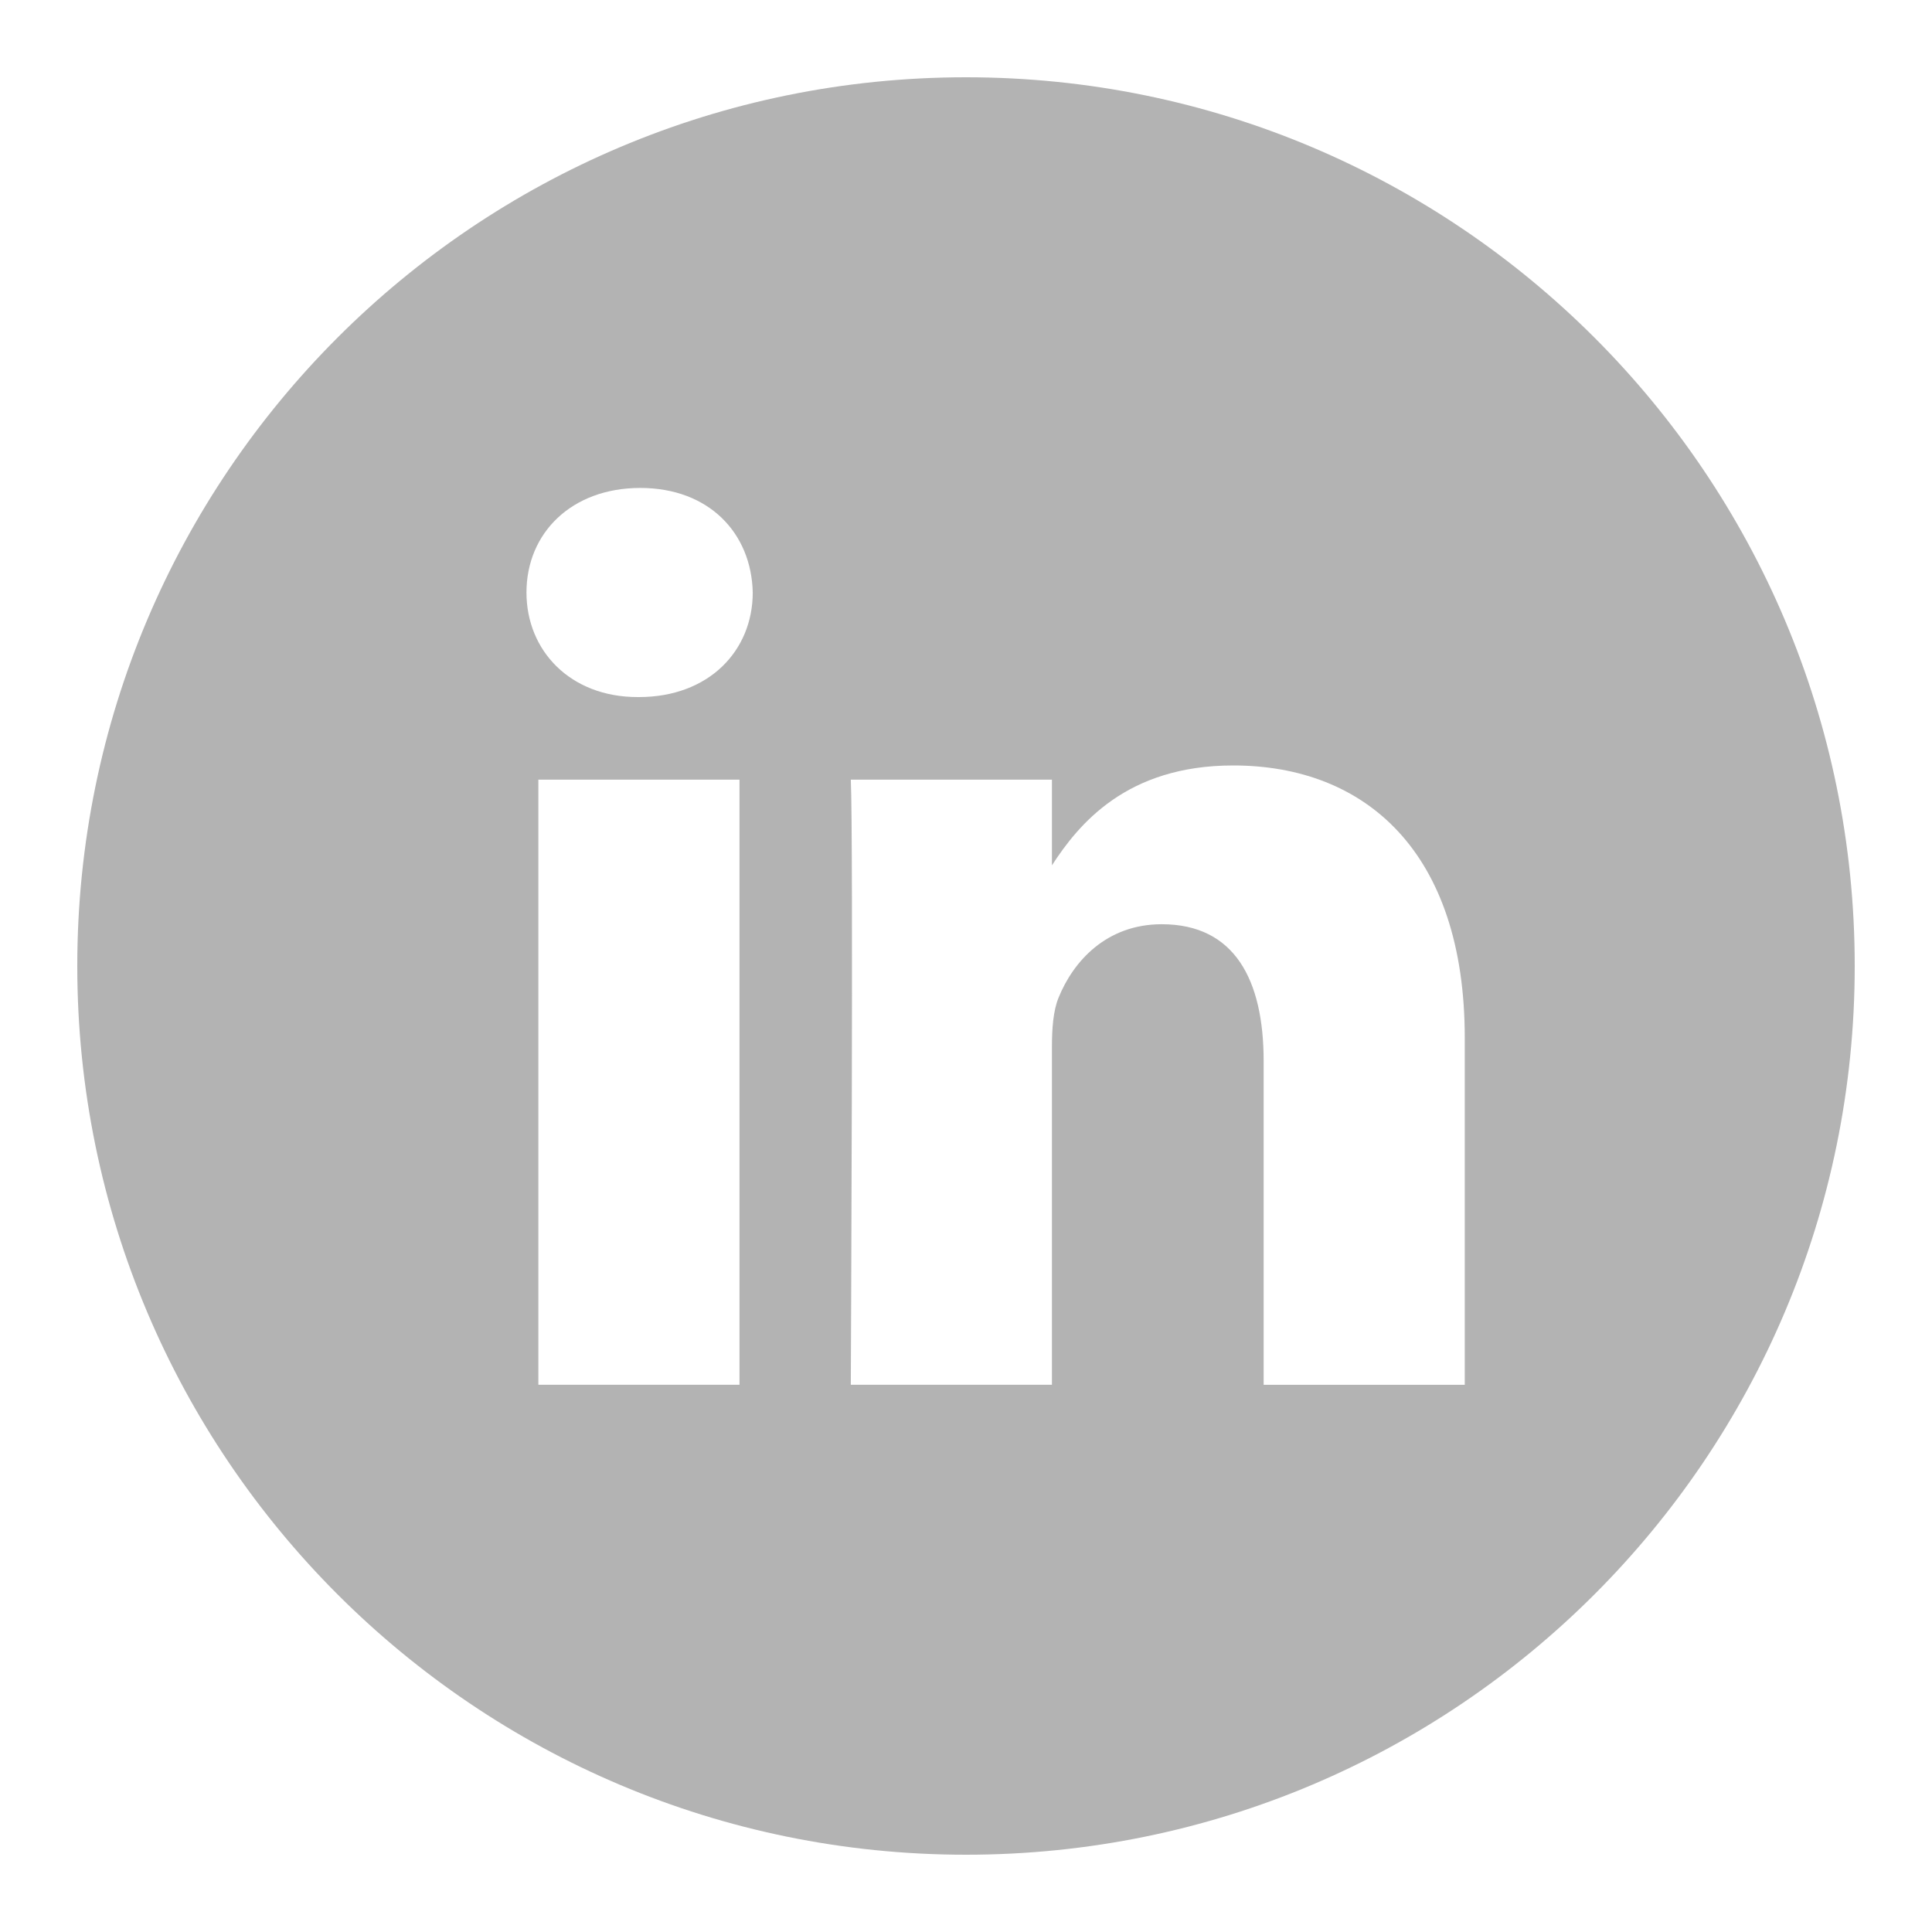 <?xml version="1.0" encoding="utf-8"?>
<!-- Generator: Adobe Illustrator 17.0.2, SVG Export Plug-In . SVG Version: 6.00 Build 0)  -->
<!DOCTYPE svg PUBLIC "-//W3C//DTD SVG 1.1//EN" "http://www.w3.org/Graphics/SVG/1.1/DTD/svg11.dtd">
<svg version="1.1" id="Layer_1" xmlns="http://www.w3.org/2000/svg" xmlns:xlink="http://www.w3.org/1999/xlink" x="0px" y="0px"
	 width="50px" height="50px" viewBox="0 0 50 50" style="enable-background:new 0 0 50 50;" xml:space="preserve">
<path style="fill-rule:evenodd;clip-rule:evenodd;fill:#B3B3B3;" d="M2,25c0,12.702,10.297,23,23,23s23-10.298,23-23
	C48,12.297,37.703,2,25,2S2,12.297,2,25z M19.138,35.838h-5.205V20.177h5.205V35.838z M16.535,18.04h-0.033
	c-1.747,0-2.877-1.203-2.877-2.707c0-1.535,1.164-2.705,2.945-2.705c1.78,0,2.877,1.17,2.911,2.705
	C19.481,16.837,18.35,18.04,16.535,18.04z M31.915,19.81c3.425,0,5.993,2.239,5.993,7.049l0,8.98h-5.205V27.46
	c0-2.105-0.753-3.541-2.637-3.541c-1.438,0-2.294,0.968-2.671,1.903c-0.138,0.335-0.171,0.802-0.171,1.27v8.746h-5.205
	c0,0,0.069-14.191,0-15.661h5.205v2.218C27.915,21.33,29.152,19.81,31.915,19.81z"/>
</svg>
